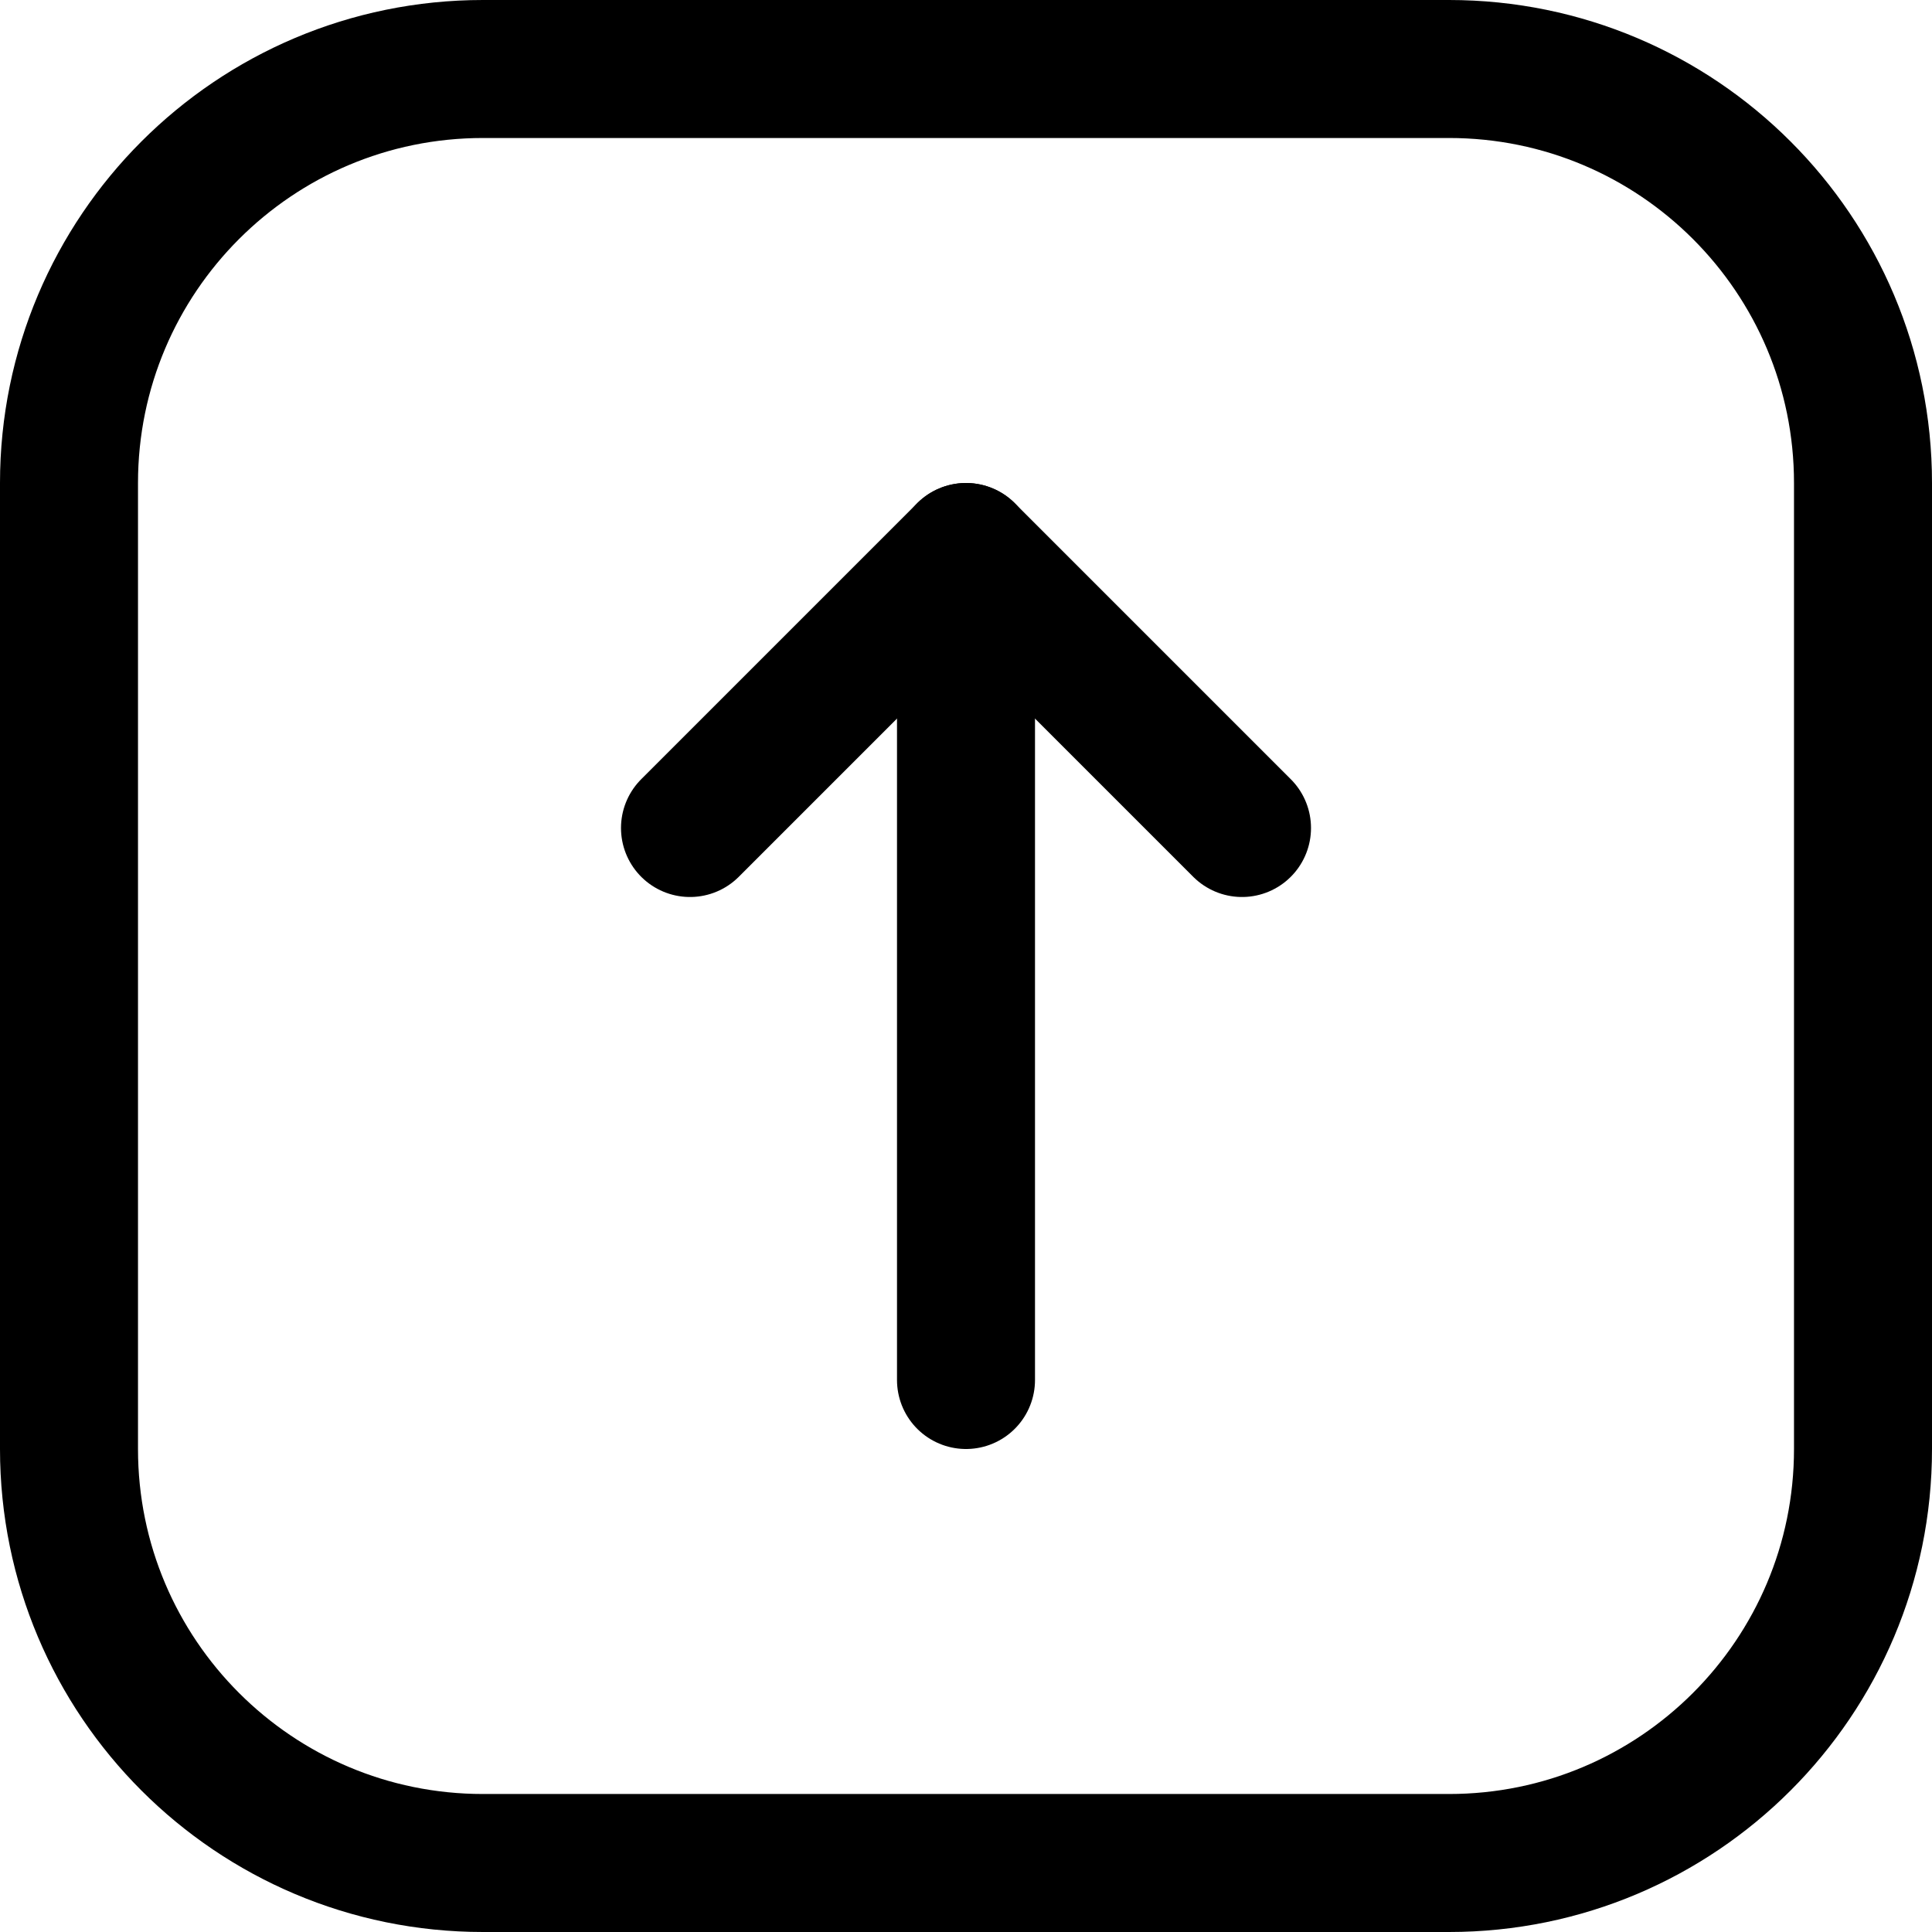 <svg xmlns="http://www.w3.org/2000/svg" fill="none" viewBox="0 0 14 14"><g id="arrow-up-square"><path id="Vector" stroke="#000000" stroke-linecap="round" stroke-linejoin="round" d="m3.5 13.5 7 0c1.657 0 3 -1.343 3 -3l0 -7c0 -1.657 -1.343 -3 -3 -3l-7 0C1.843 0.5 0.5 1.843 0.5 3.5L0.5 10.5c0 1.657 1.343 3 3 3Z" stroke-width="1"></path><path id="Vector_2" stroke="#000000" stroke-linecap="round" stroke-linejoin="round" d="m7 10 0 -6" stroke-width="1"></path><path id="Vector_3" stroke="#000000" stroke-linecap="round" stroke-linejoin="round" d="M9 6 7 4 5 6" stroke-width="1"></path></g></svg>